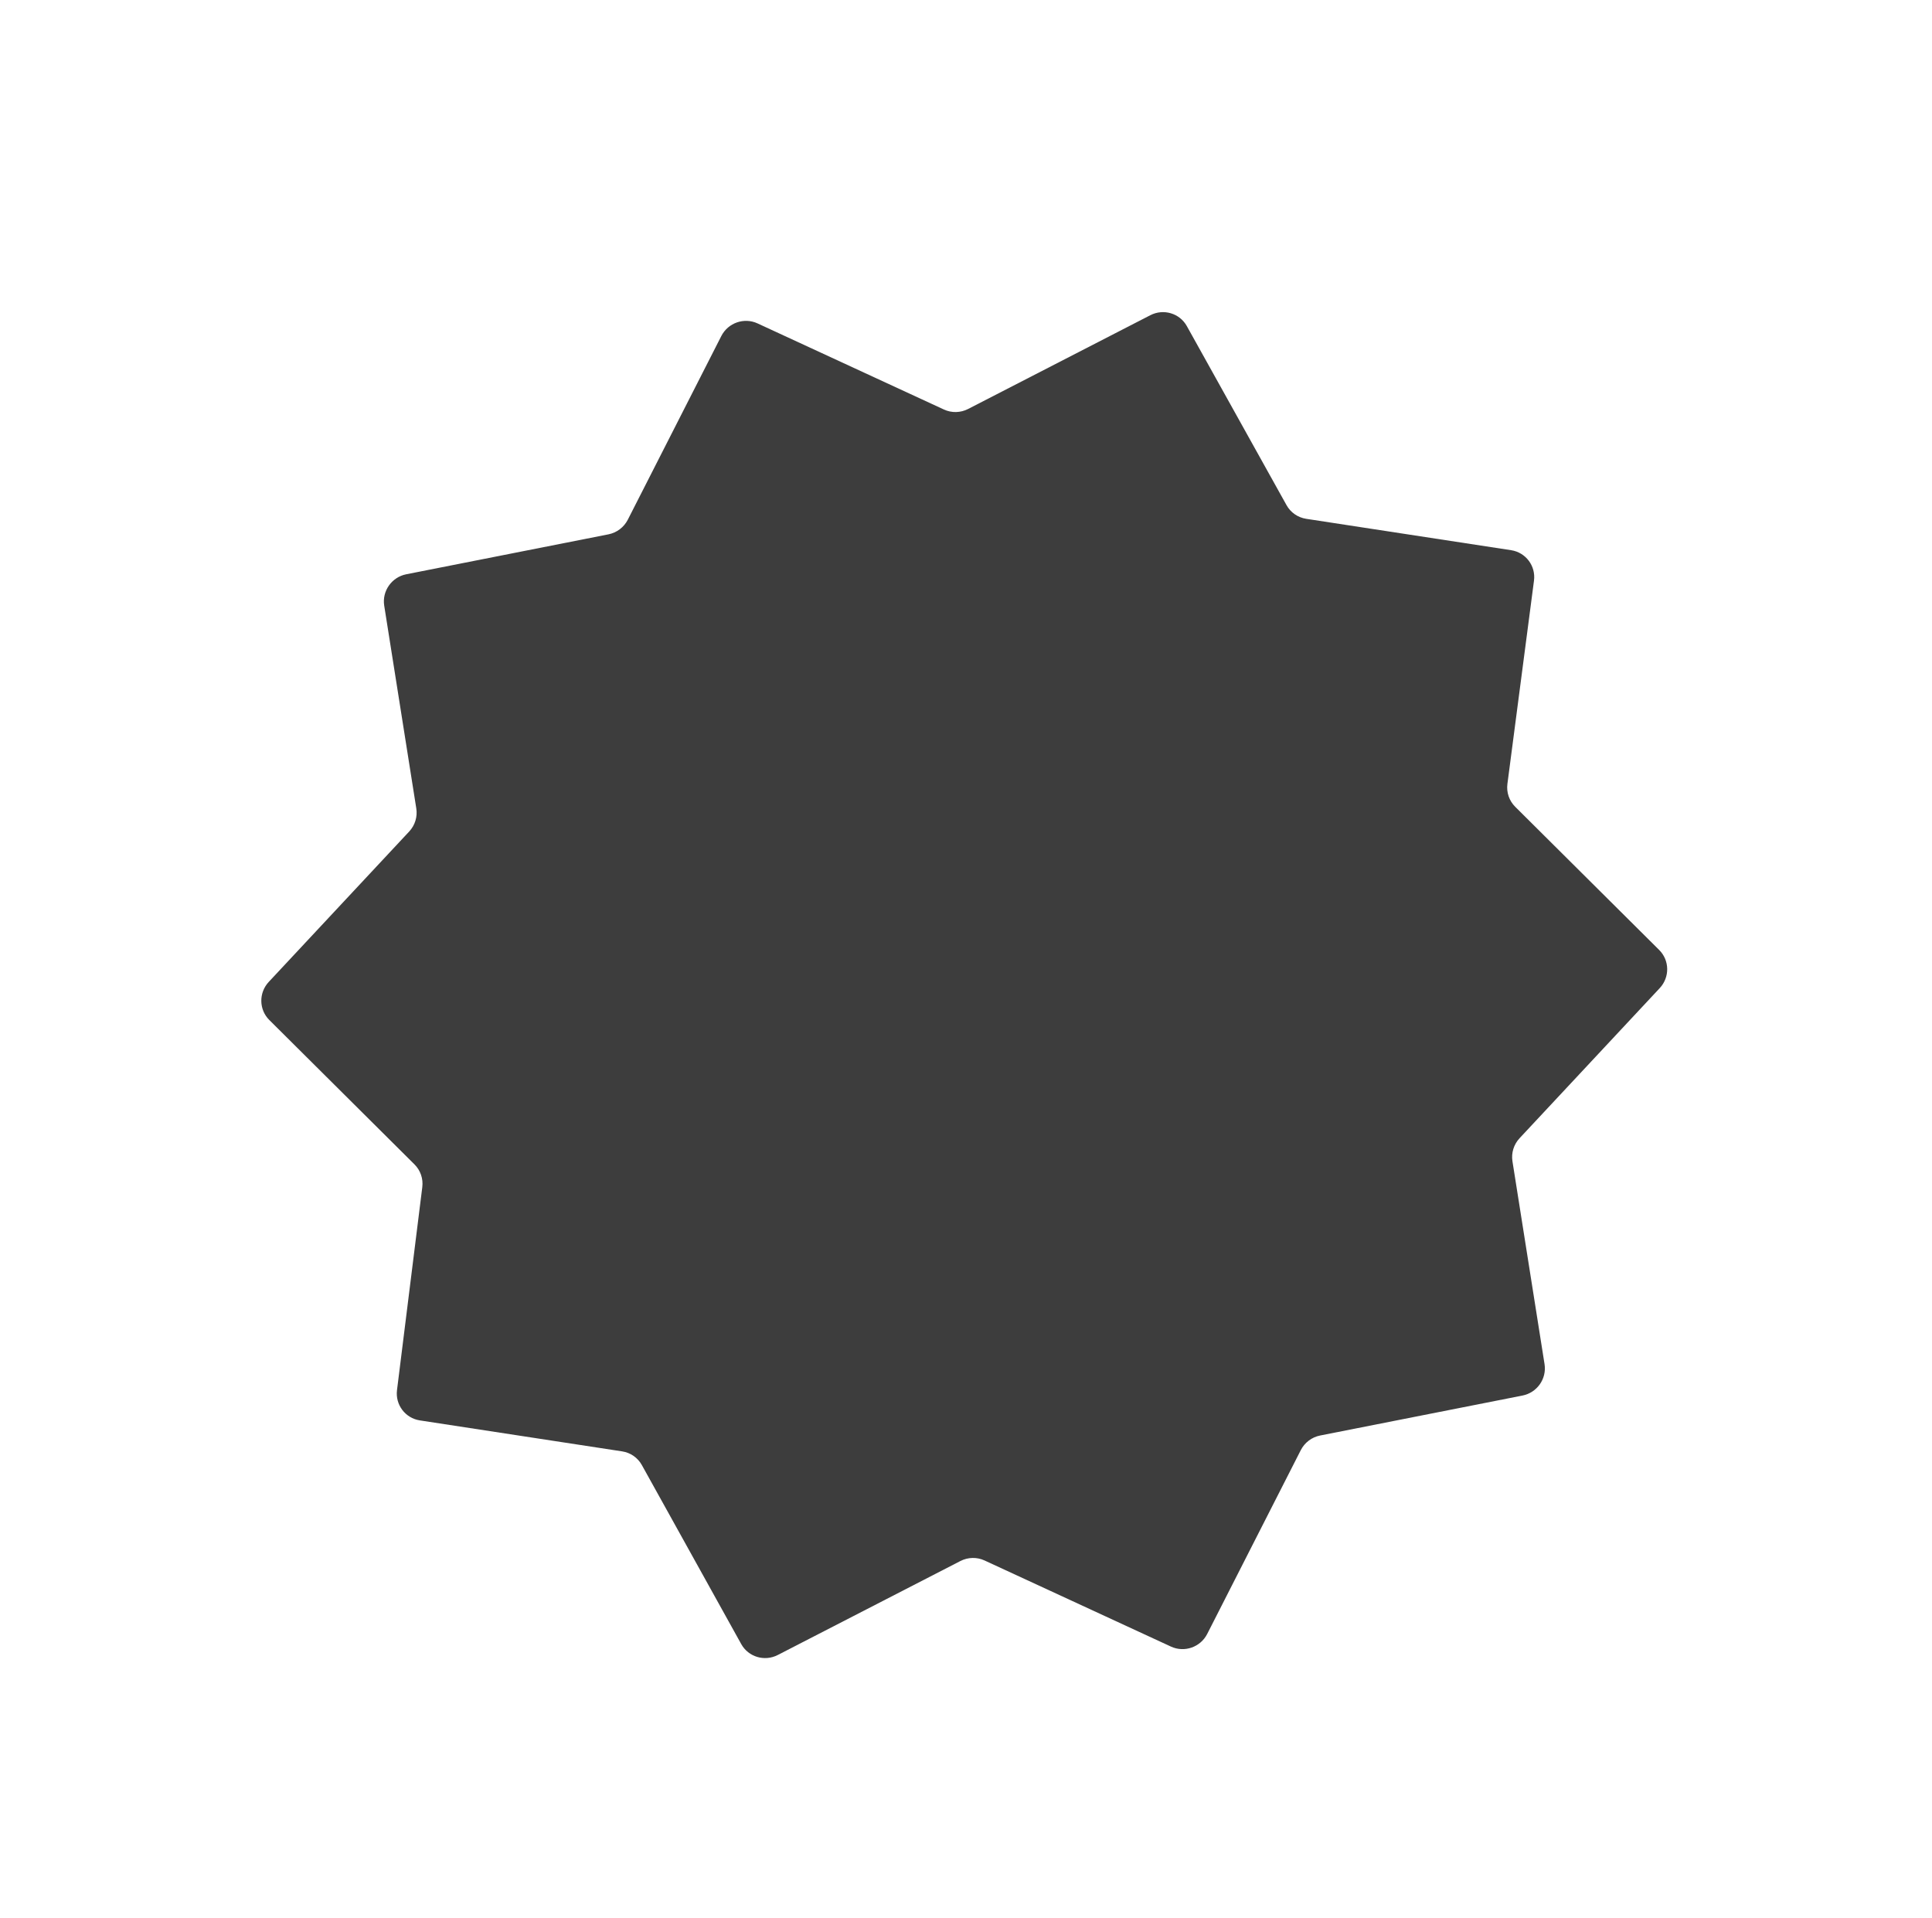 <svg width="285" height="283" viewBox="0 0 285 283" fill="none" xmlns="http://www.w3.org/2000/svg">
<g filter="url(#filter0_d_98_86)">
<path fill-rule="evenodd" clip-rule="evenodd" d="M89.753 74.828C90.986 74.584 92.041 73.786 92.612 72.666L106.403 45.576C107.399 43.62 109.765 42.793 111.748 43.709L139.246 56.414C140.379 56.938 141.695 56.907 142.812 56.333L169.691 42.501C171.639 41.498 174.02 42.208 175.077 44.107L189.785 70.525C190.388 71.607 191.458 72.349 192.687 72.537L222.913 77.166C225.077 77.498 226.571 79.486 226.287 81.657L222.366 111.645C222.204 112.889 222.627 114.133 223.513 115.014L244.757 136.144C246.299 137.678 246.335 140.165 244.838 141.768L224.161 163.912C223.303 164.83 222.916 166.088 223.111 167.321L227.844 197.24C228.185 199.397 226.745 201.449 224.592 201.874L194.744 207.769C193.511 208.012 192.455 208.811 191.885 209.931L178.082 237.044C177.086 239 174.72 239.826 172.737 238.91L145.239 226.205C144.106 225.682 142.79 225.712 141.673 226.287L114.733 240.15C112.783 241.153 110.4 240.441 109.344 238.54L94.682 212.128C94.08 211.044 93.009 210.3 91.778 210.111L61.941 205.542C59.786 205.212 58.294 203.238 58.564 201.075L62.295 171.122C62.449 169.886 62.026 168.653 61.146 167.778L39.728 146.475C38.186 144.942 38.15 142.455 39.647 140.852L60.359 118.67C61.217 117.752 61.605 116.494 61.41 115.261L56.678 85.352C56.337 83.195 57.777 81.143 59.93 80.718L89.753 74.828Z" fill="#3D3D3D"/>
</g>
<defs>
<filter id="filter0_d_98_86" x="34.547" y="42.047" width="215.391" height="206.558" filterUnits="userSpaceOnUse" color-interpolation-filters="sRGB">
<feFlood flood-opacity="0" result="BackgroundImageFix"/>
<feColorMatrix in="SourceAlpha" type="matrix" values="0 0 0 0 0 0 0 0 0 0 0 0 0 0 0 0 0 0 127 0" result="hardAlpha"/>
<feOffset dy="4"/>
<feGaussianBlur stdDeviation="2"/>
<feComposite in2="hardAlpha" operator="out"/>
<feColorMatrix type="matrix" values="0 0 0 0 0 0 0 0 0 0 0 0 0 0 0 0 0 0 0.25 0"/>
<feBlend mode="normal" in2="BackgroundImageFix" result="effect1_dropShadow_98_86"/>
<feBlend mode="normal" in="SourceGraphic" in2="effect1_dropShadow_98_86" result="shape"/>
</filter>
</defs>
</svg>

